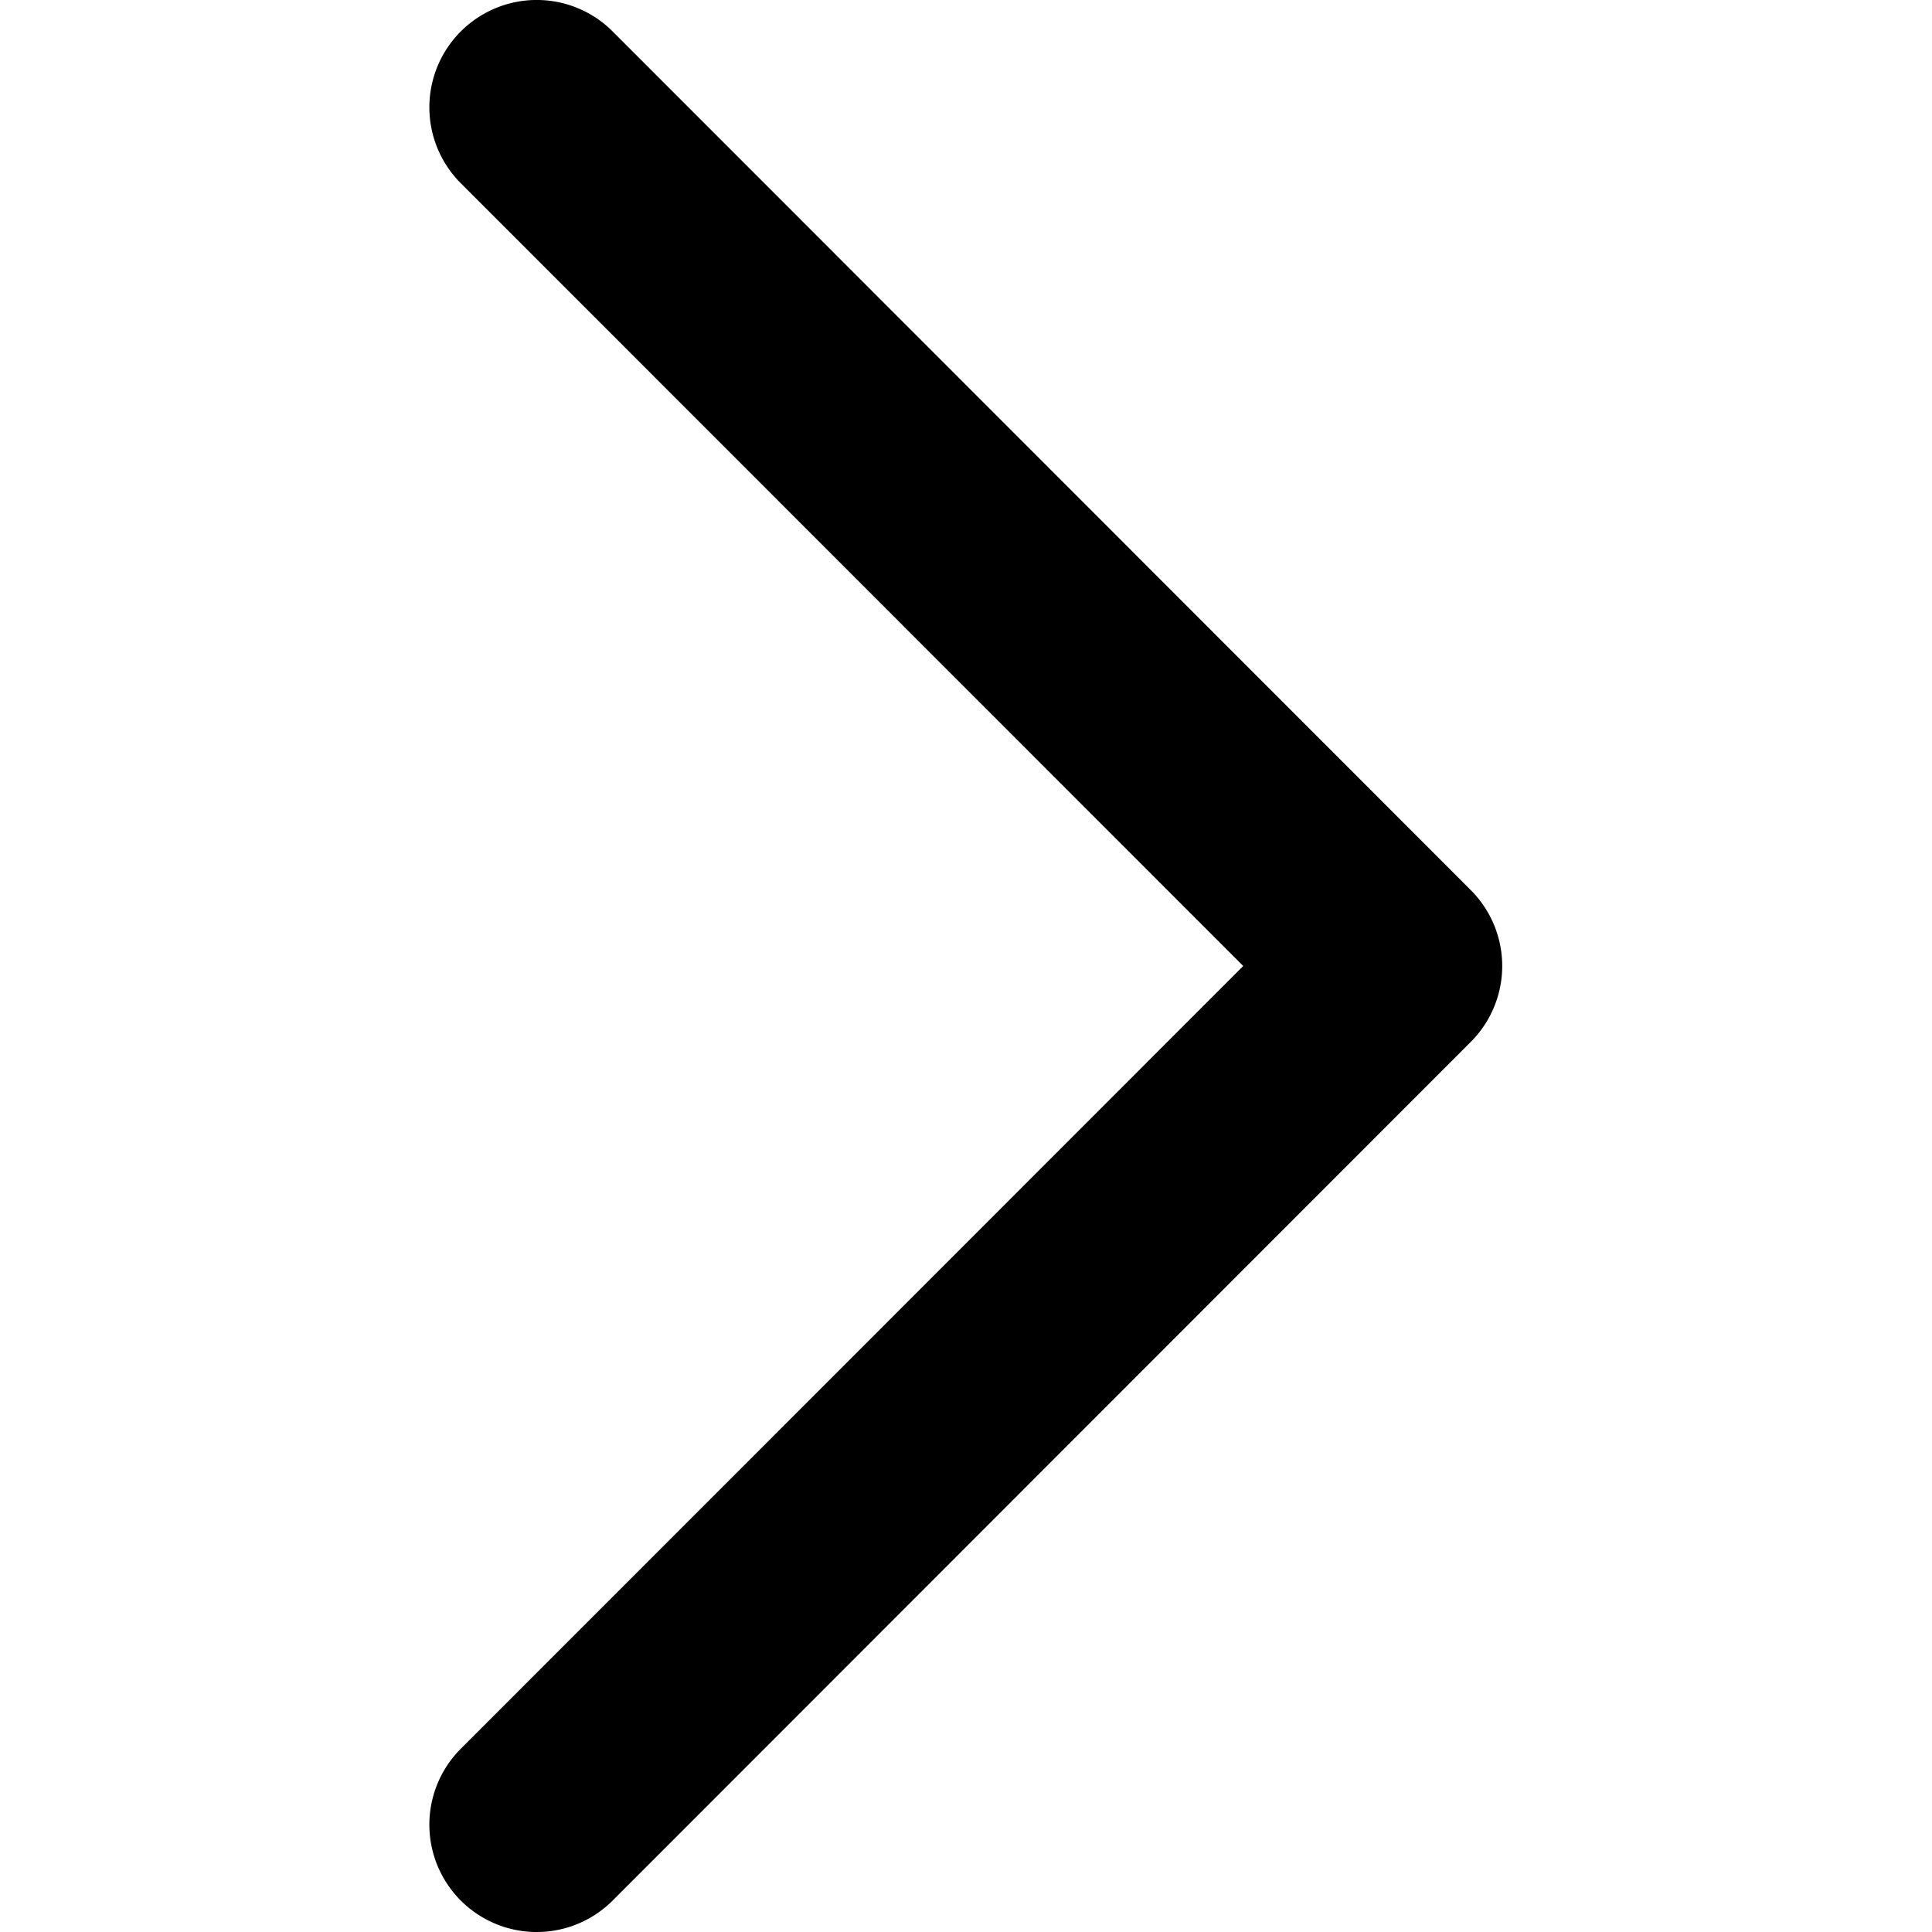 <?xml version="1.0" encoding="iso-8859-1"?>
<svg version="1.1" xmlns="http://www.w3.org/2000/svg" xmlns:xlink="http://www.w3.org/1999/xlink" x="0px" y="0px"
	 viewBox="0 0 18 18" style="enable-background:new 0 0 512 512;" xml:space="preserve">
  <path fill-rule="evenodd" d="M4.293 1.707A1 1 0 1 1 5.708.293l7.995 8a1 1 0 0 1 0 1.414l-7.995 8a1 1 0 1 1-1.415-1.414L11.583 9l-7.29-7.293z"></path>
</svg>